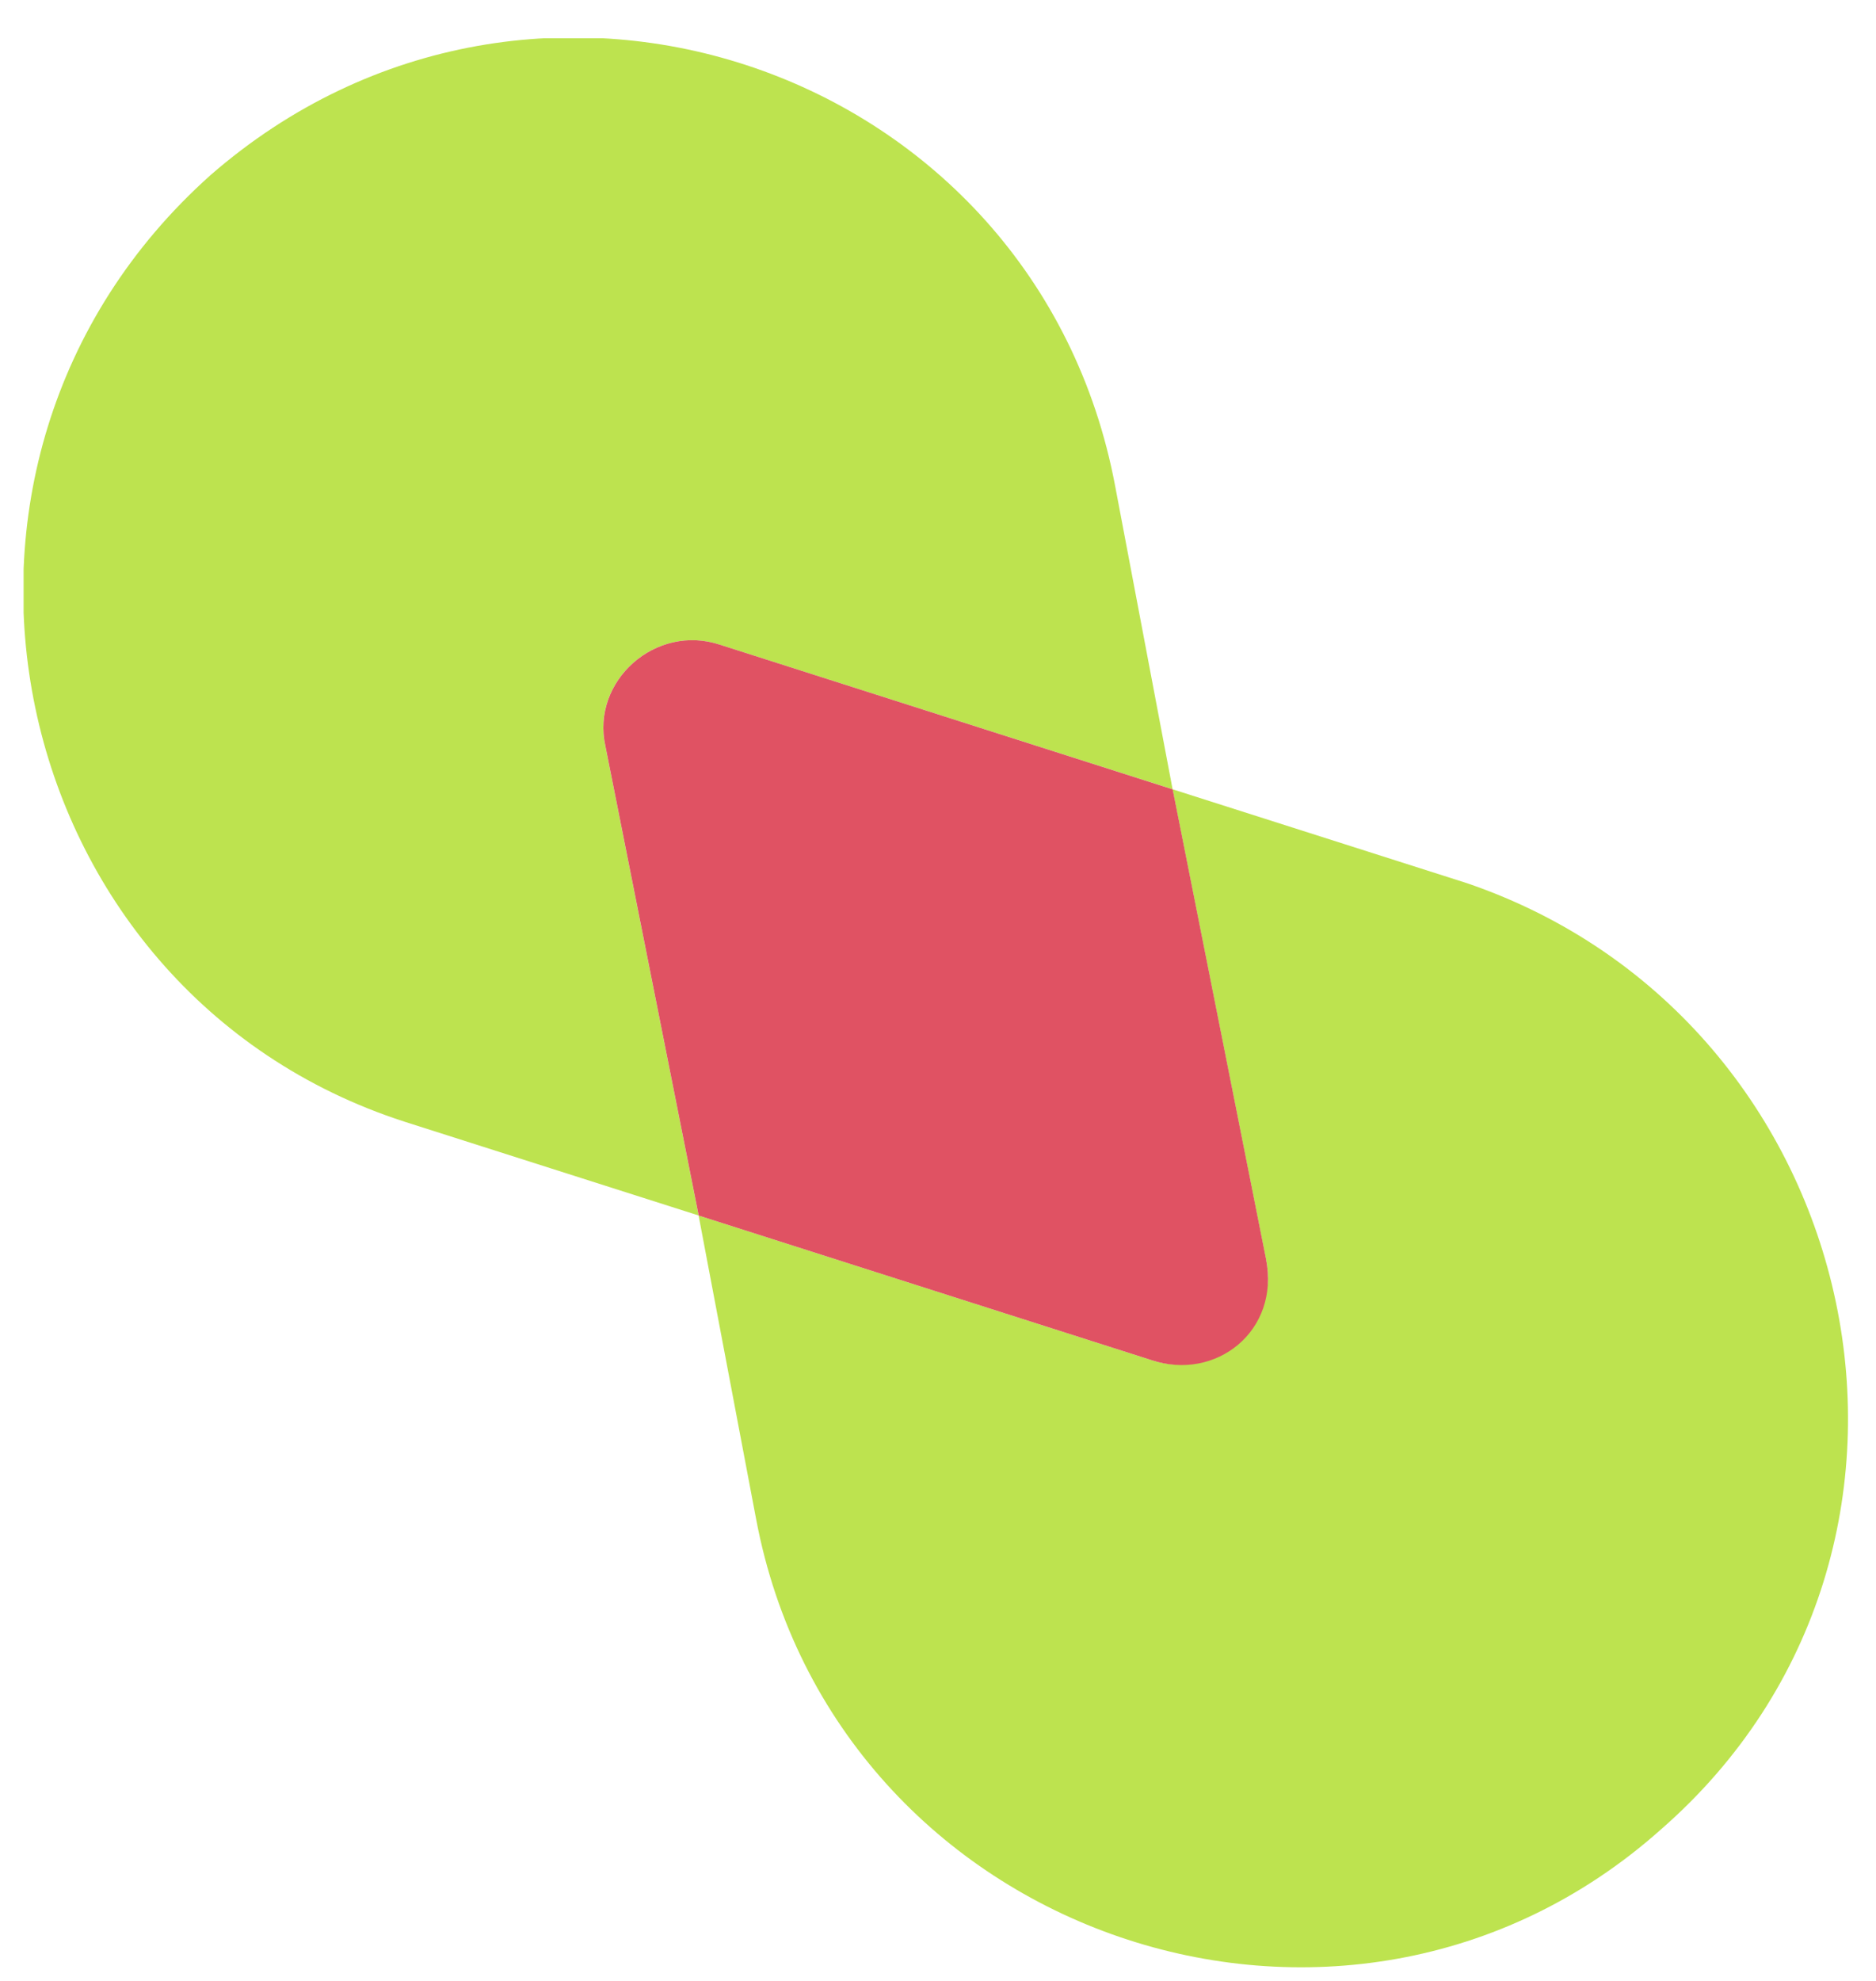 <svg width="36" height="38" viewBox="0 0 36 38" fill="none" xmlns="http://www.w3.org/2000/svg">
<g clip-path="url(#clip0_6087_17520)">
<path d="M28.15 16.942L22.501 15.141L24.292 24.148C24.568 25.395 23.328 26.504 22.087 26.088L13.406 23.317L14.509 29.137C16.024 37.174 25.808 40.5 31.871 35.096C38.072 29.691 35.867 19.575 28.15 16.942Z" fill="#BDE34F"/>
<path d="M13.821 12.37L22.502 15.141L21.399 9.321C19.884 1.283 10.238 -2.042 4.037 3.362C-2.164 8.905 0.041 19.021 7.758 21.516L13.407 23.317L11.616 14.31C11.34 13.062 12.581 11.954 13.821 12.37Z" fill="#BDE34F"/>
<path d="M24.294 24.149L22.503 15.142L13.822 12.37C12.582 11.954 11.341 13.063 11.617 14.31L13.408 23.318L22.089 26.089C23.329 26.505 24.57 25.535 24.294 24.149Z" fill="#E05263"/>
</g>
<defs>
<clipPath id="clip0_6087_17520">
<rect width="35" height="37" fill="white" transform="translate(0.453 0.734)"/>
</clipPath>
</defs>
</svg>

